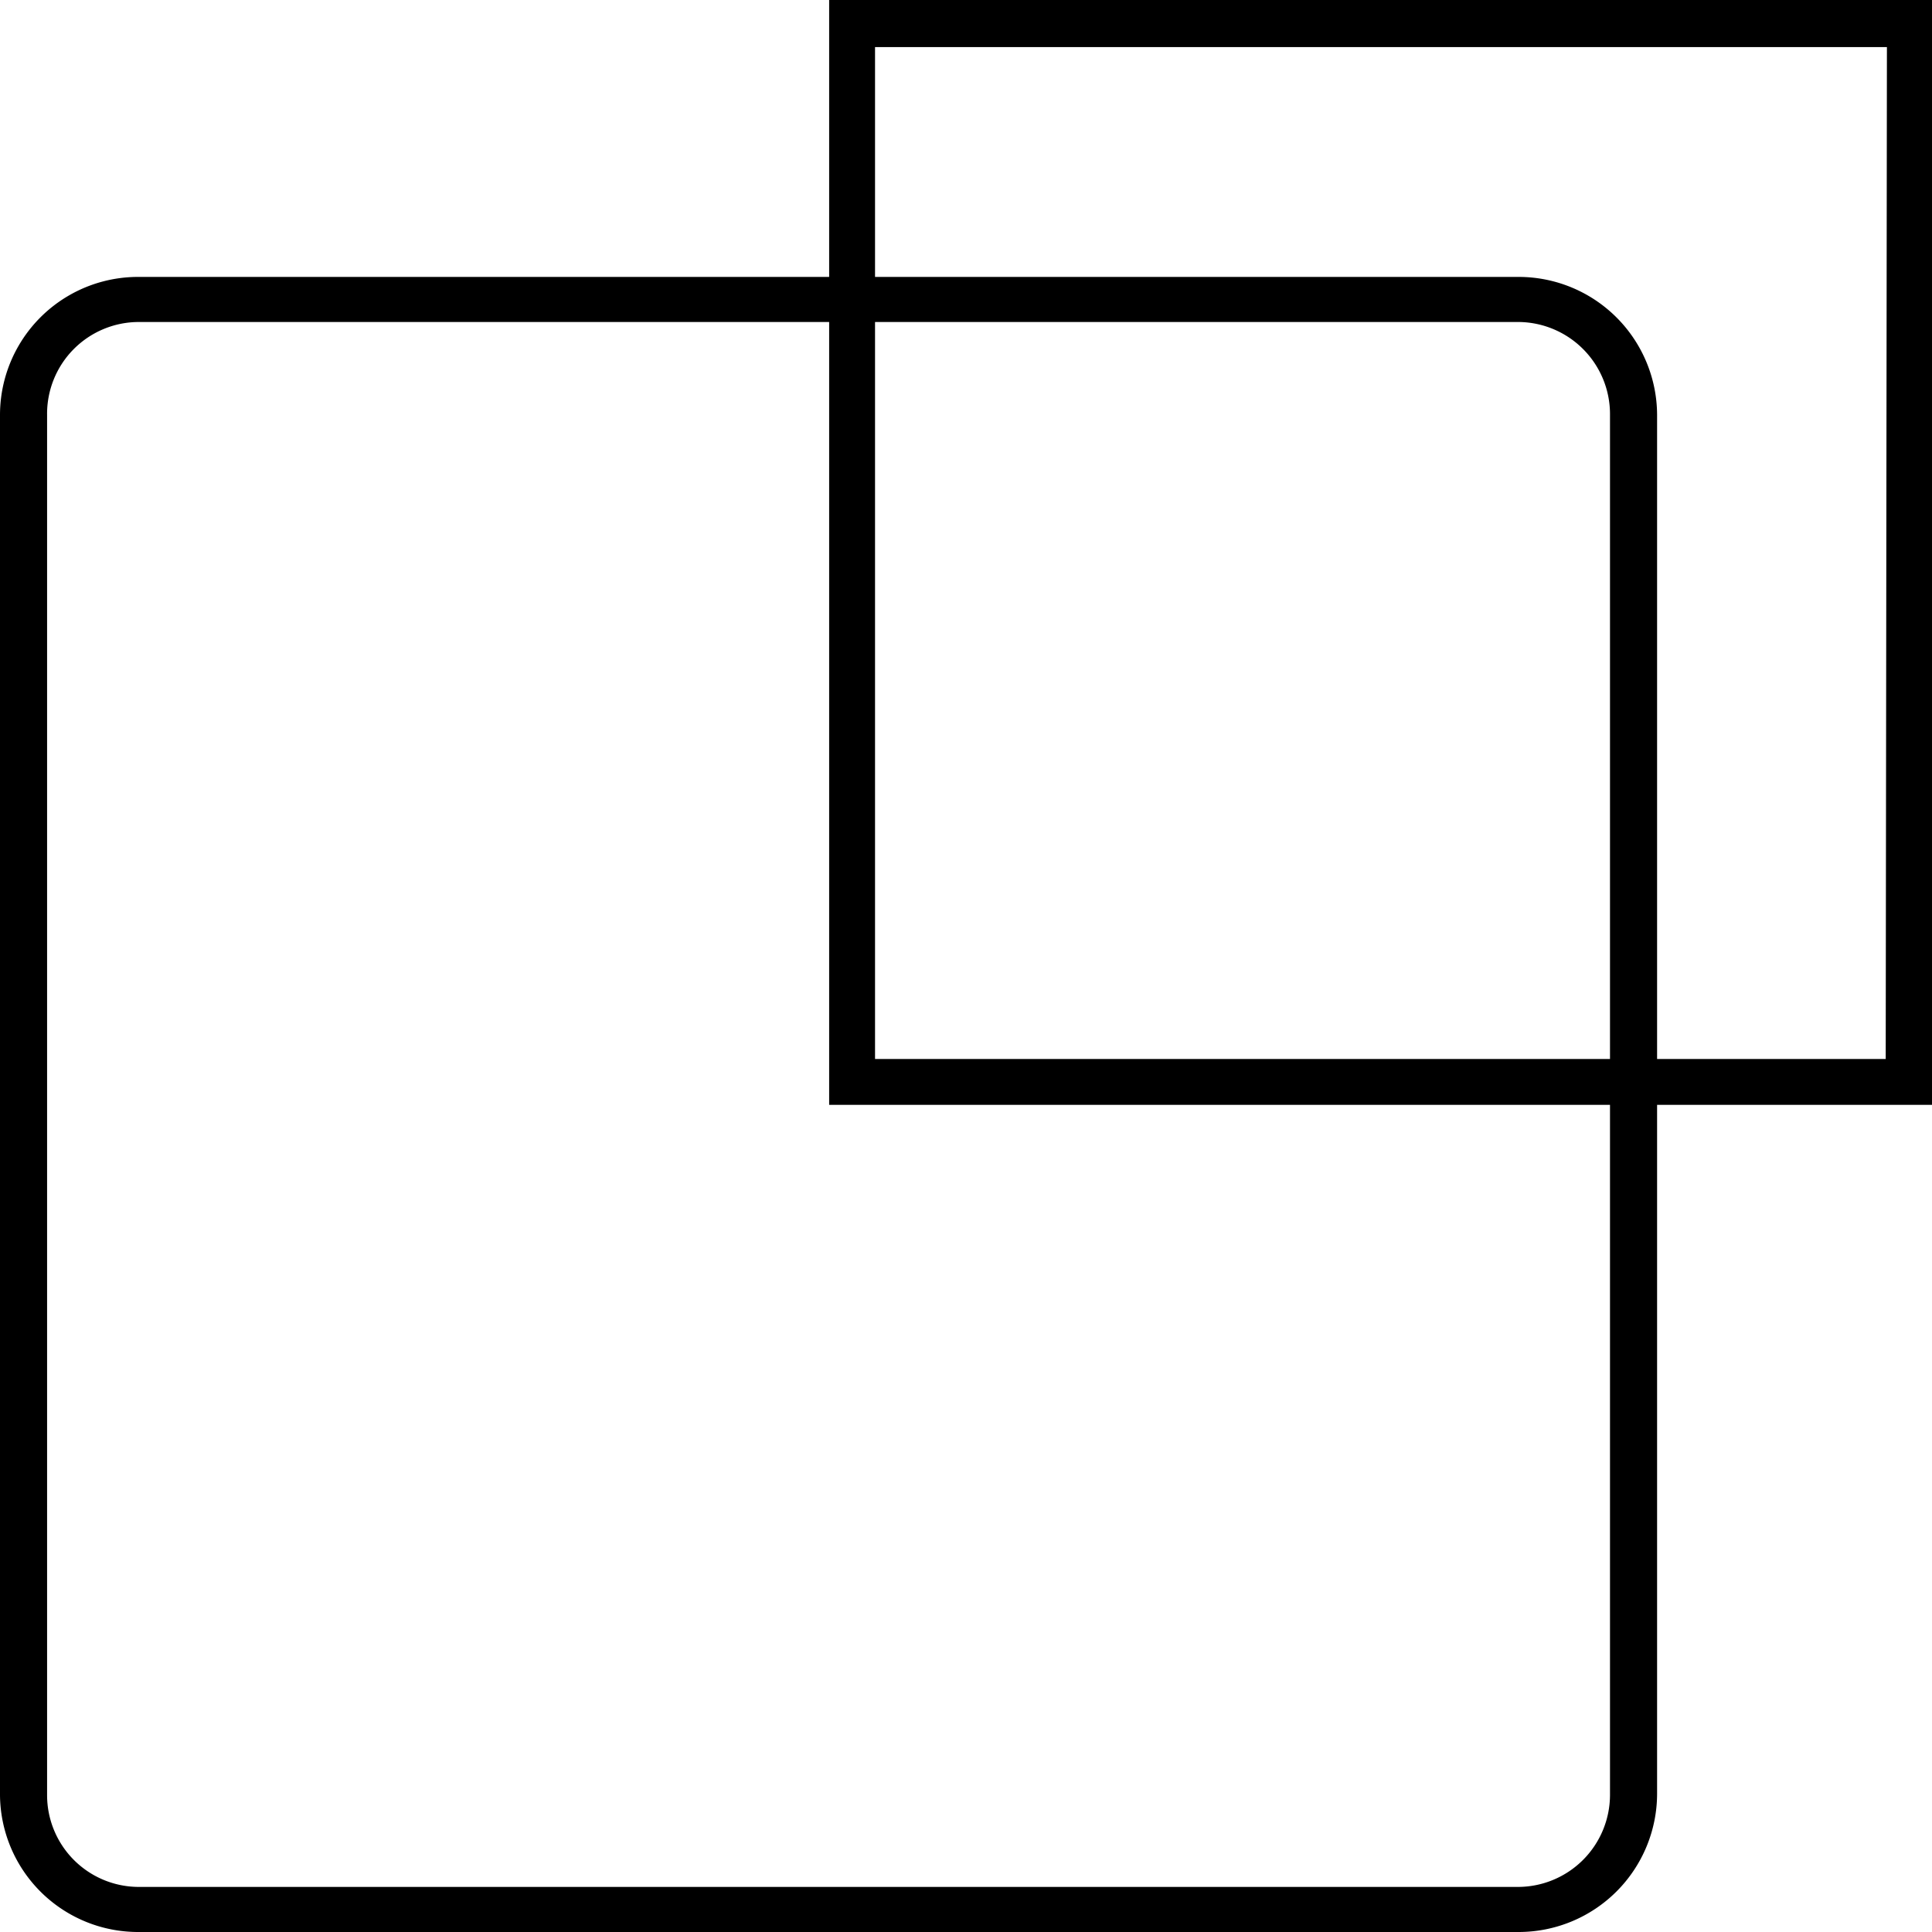 <svg id="Layer_1" data-name="Layer 1" xmlns="http://www.w3.org/2000/svg" viewBox="0 0 48 48"><title>new-window</title><path d="M48,0H20.6V6.88H3.45A3.43,3.43,0,0,0,0,10.31V44.6A3.43,3.43,0,0,0,3.45,48H37.74a3.44,3.44,0,0,0,3.43-3.43V27.45H48ZM40,44.6a2.29,2.29,0,0,1-2.29,2.28H3.45A2.28,2.28,0,0,1,1.17,44.6V10.31A2.28,2.28,0,0,1,3.45,8H20.6V27.45H40Zm0-18.29H21.74V8h16A2.29,2.29,0,0,1,40,10.31Zm6.85,0H41.17v-16a3.44,3.44,0,0,0-3.43-3.43h-16V1.17H46.88Z"/></svg>
